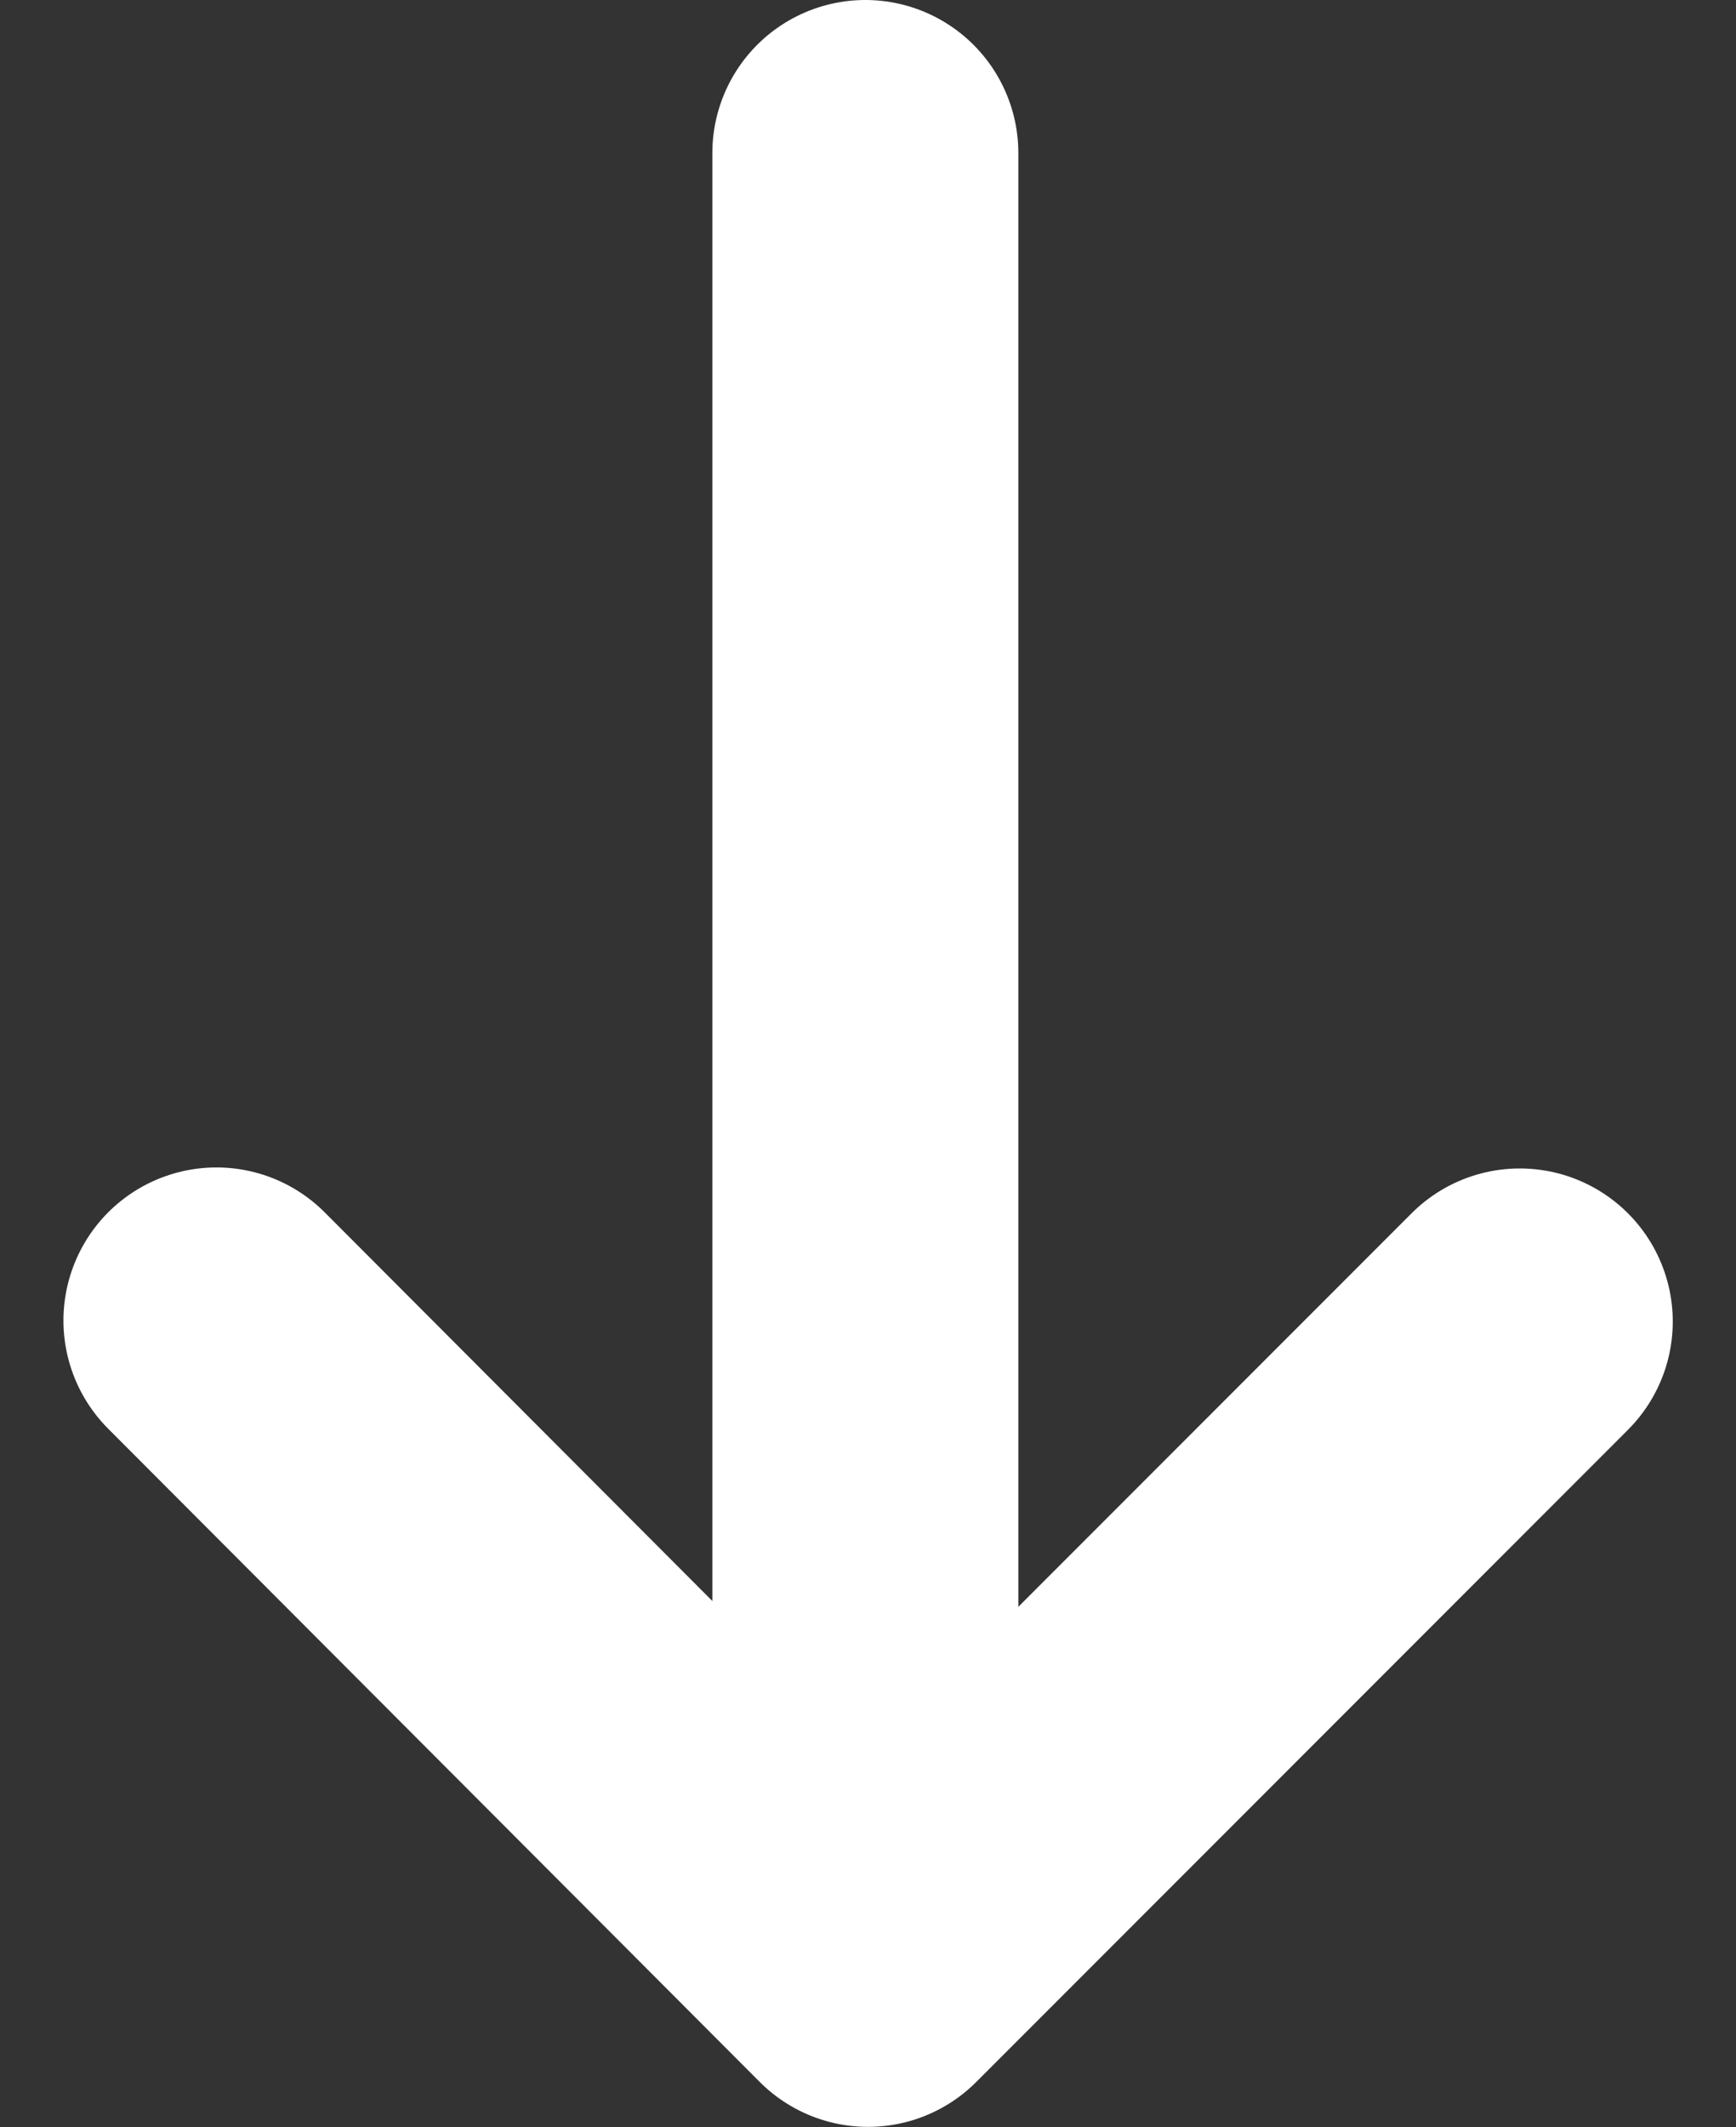 <svg xmlns="http://www.w3.org/2000/svg" width="8.51" height="10.42" viewBox="0 0 8.51 10.42">
  <rect x="0" y="0" width="8.51" height="10.42" fill="#333333" stroke="none"/>
  <g id="Group_67948" data-name="Group 67948" transform="translate(-336.147 -171.128)">
    <path id="Path_2511" data-name="Path 2511" d="M0,7.758V0" transform="translate(340.389 179.636) rotate(180)" fill="none" stroke="#fff" stroke-linecap="round" stroke-width="1.5"/>
    <path id="Path_2512" data-name="Path 2512" d="M0,3.195,3.195,0l3.194,3.2" transform="translate(343.597 180.797) rotate(180)" fill="none" stroke="#fff" stroke-linecap="round" stroke-linejoin="round" stroke-width="1.5"/>
  </g>
</svg>
